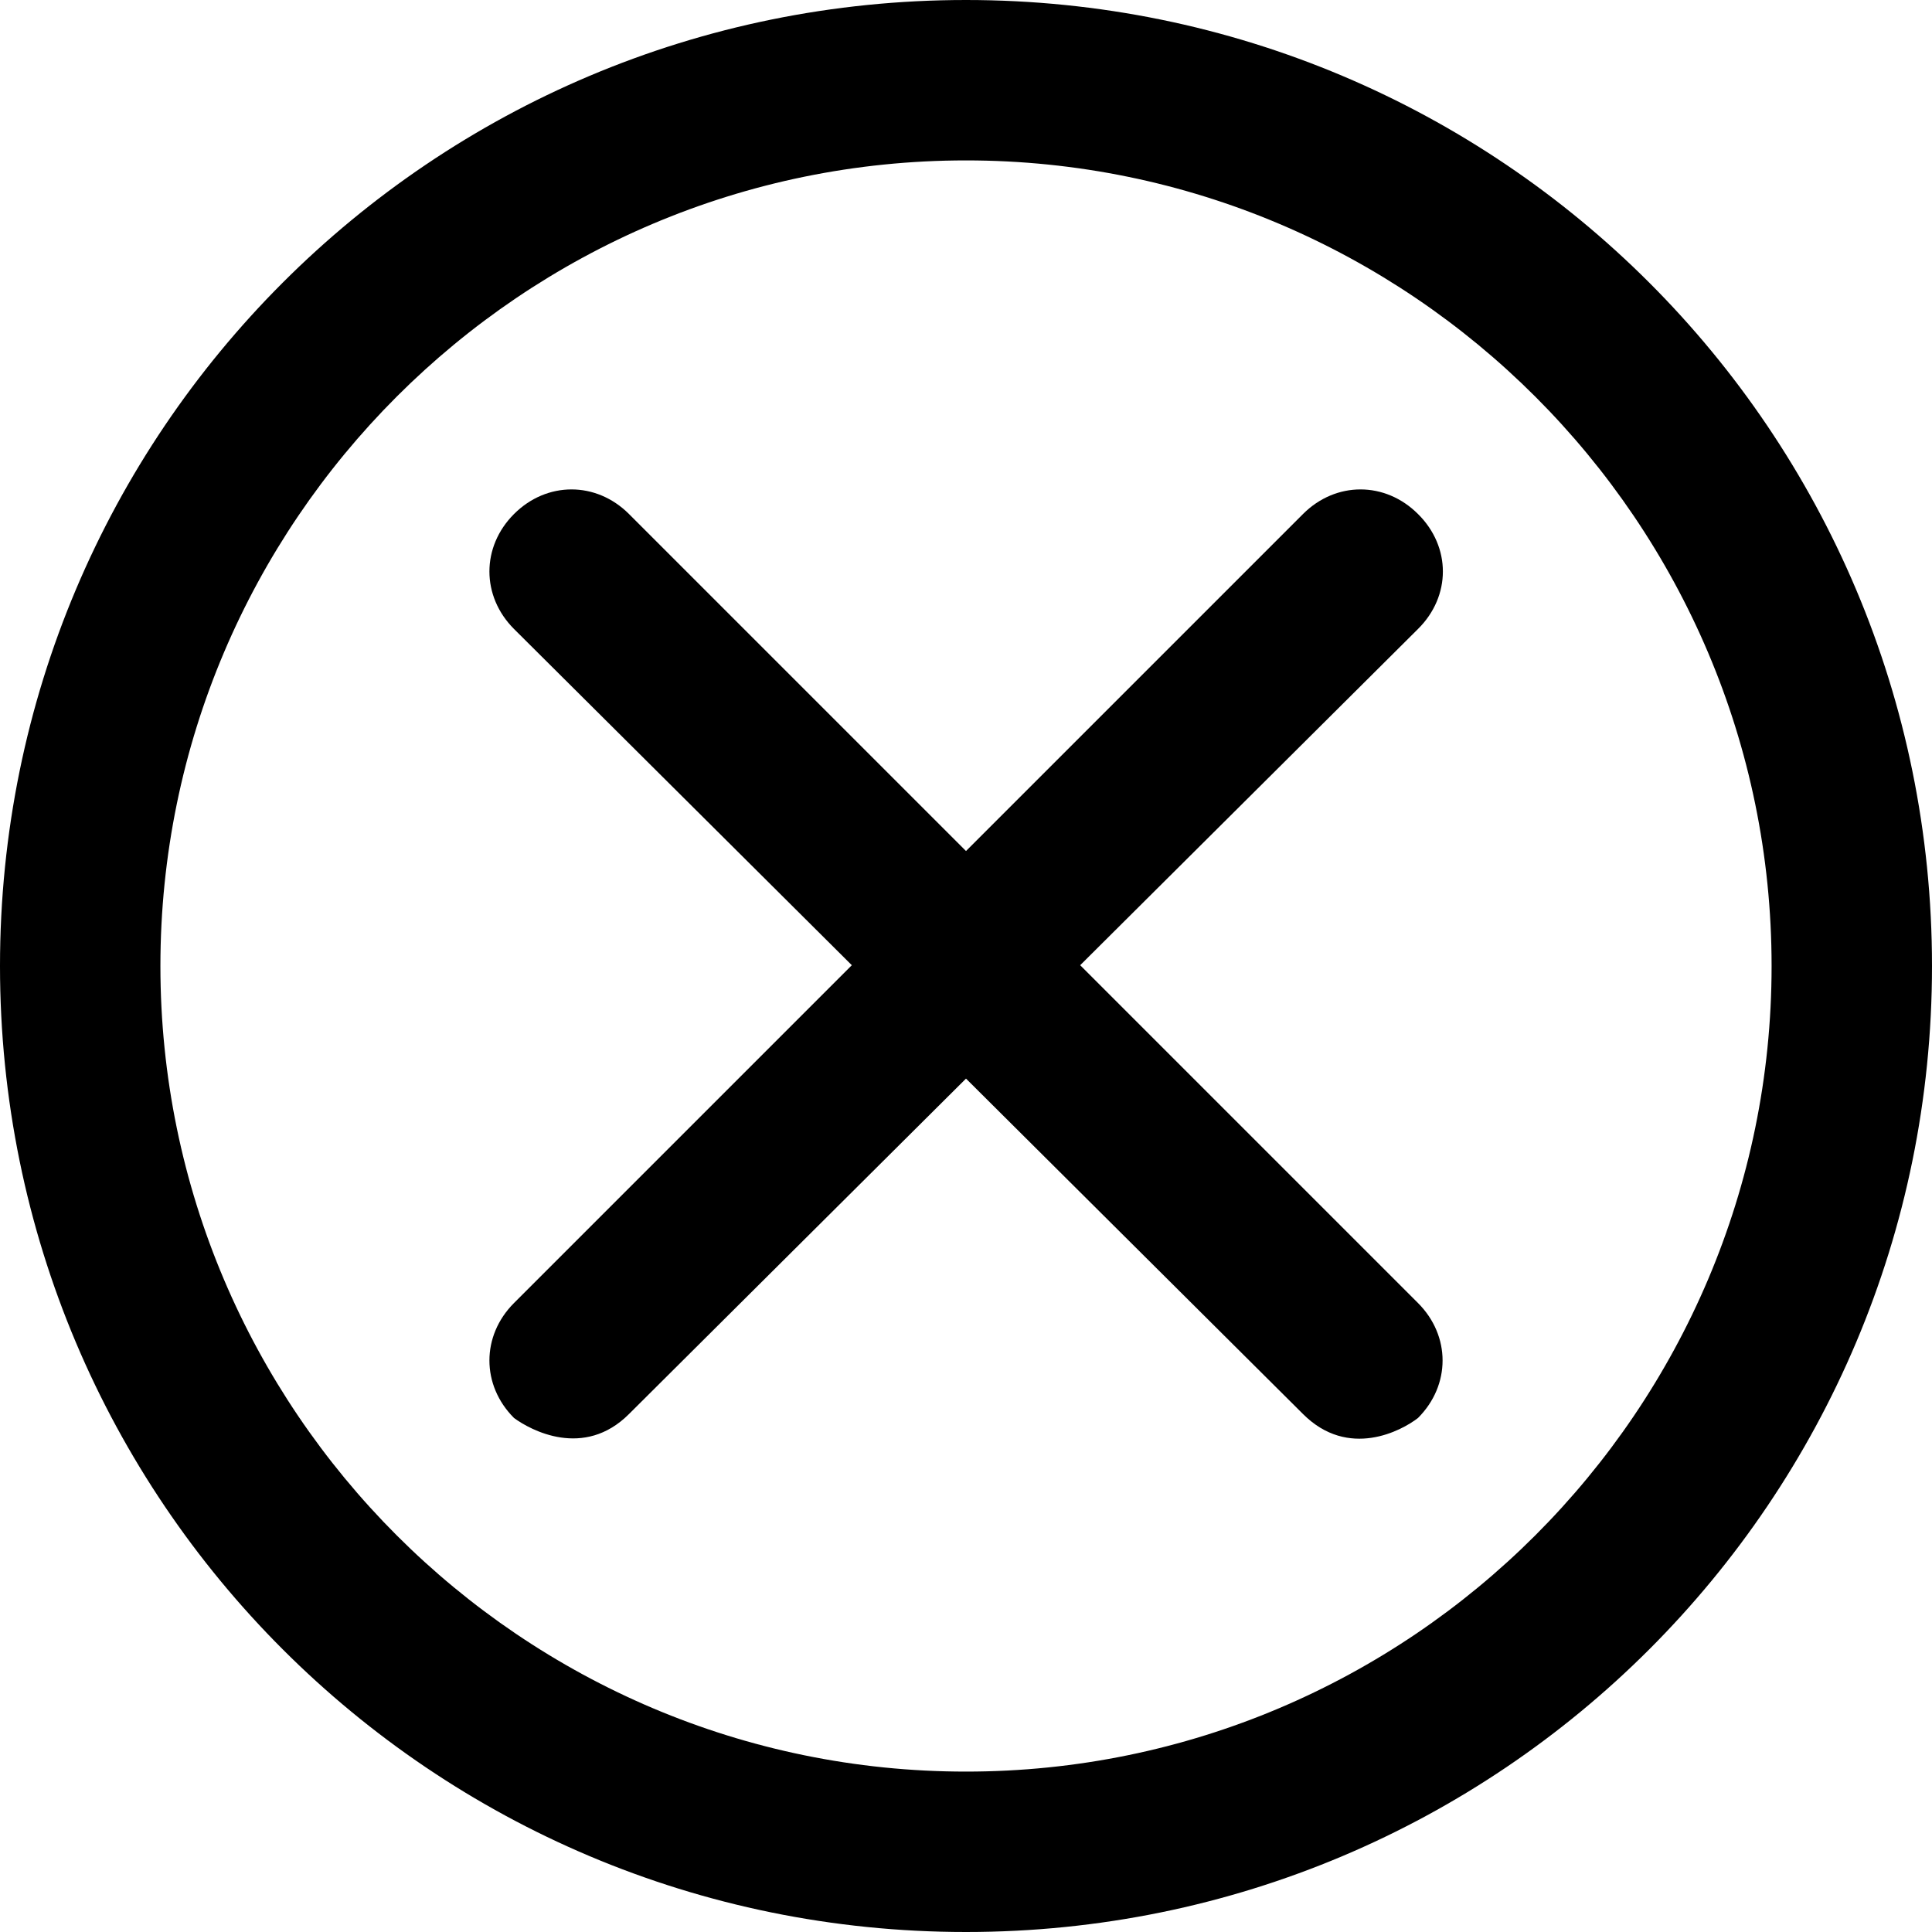 <?xml version="1.0" encoding="iso-8859-1"?>
<!-- Generator: Adobe Illustrator 19.0.0, SVG Export Plug-In . SVG Version: 6.00 Build 0)  -->
<svg version="1.1" id="Capa_1" xmlns="http://www.w3.org/2000/svg" xmlns:xlink="http://www.w3.org/1999/xlink" x="0px" y="0px"
	 viewBox="0 0 489 489" style="enable-background:new 0 0 489 489;" xml:space="preserve">
<g>
	<g>
		<path d="M358.9,130.1c-8.3-8.3-20.8-8.3-29.1,0l-85.3,85.3l-85.3-85.3c-8.3-8.3-20.8-8.3-29.1,0s-8.3,20.8,0,29.1l85.5,85.1
			l-85.5,85.5c-8.3,8.3-8.3,20.8,0,29.1c4.2,3.1,17.7,10.4,29.1-1l85.3-84.9l85.3,84.9c11.5,11.5,25,4.2,29.1,1
			c8.3-8.3,8.3-20.8,0-29.1l-85.5-85.5l85.5-85.1C367.3,150.9,367.3,138.4,358.9,130.1z"/>
		<path d="M244.5,0C109.3,0,0,109.3,0,244.5S109.3,489,244.5,489S489,379.7,489,244.5S379.7,0,244.5,0z M244.5,448.4
			c-112.4,0-203.9-91.5-203.9-203.9S132.1,40.6,244.5,40.6s203.9,91.5,203.9,203.9S356.9,448.4,244.5,448.4z"/>
	</g>
</g>
<g>
</g>
<g>
</g>
<g>
</g>
<g>
</g>
<g>
</g>
<g>
</g>
<g>
</g>
<g>
</g>
<g>
</g>
<g>
</g>
<g>
</g>
<g>
</g>
<g>
</g>
<g>
</g>
<g>
</g>
</svg>
